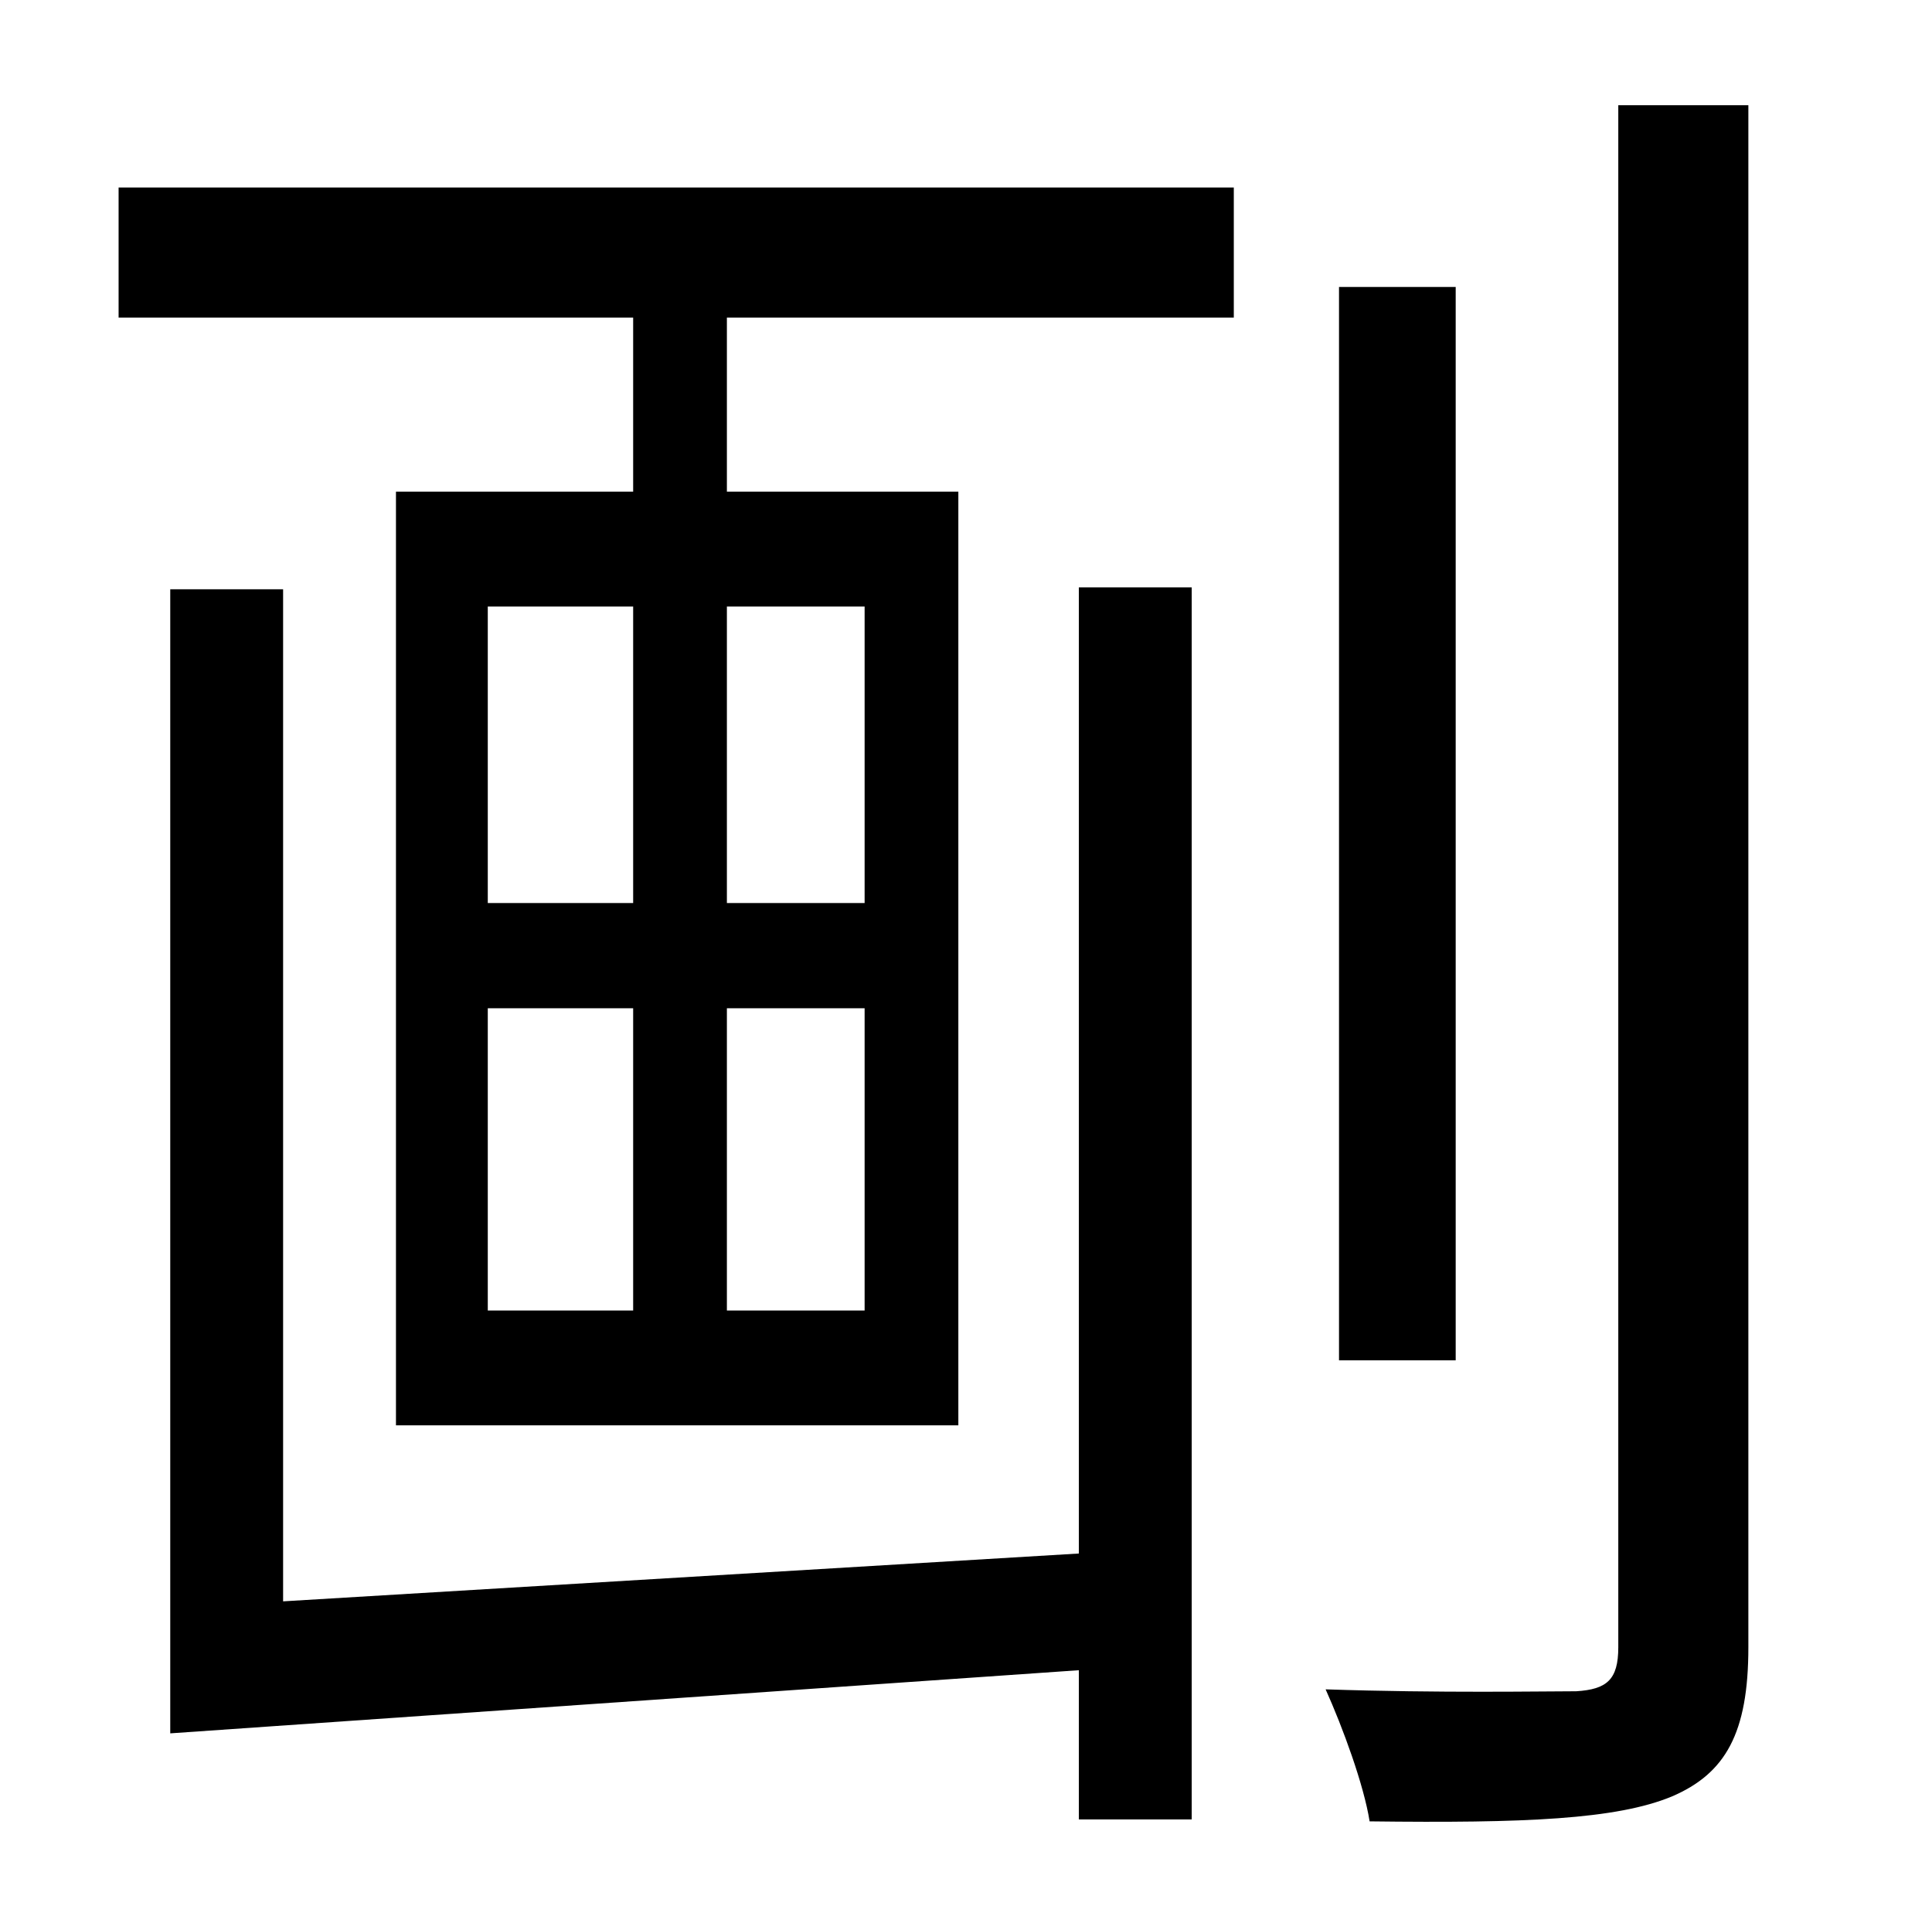 <?xml version="1.0" standalone="no"?>
<!DOCTYPE svg PUBLIC "-//W3C//DTD SVG 1.1//EN" "http://www.w3.org/Graphics/SVG/1.1/DTD/svg11.dtd" >
<svg xmlns="http://www.w3.org/2000/svg" xmlns:xlink="http://www.w3.org/1999/xlink" version="1.1" viewBox="-10 0 1010 1000">
   <path fill="currentColor"
d="M751 150v561h-61v-561h61zM554 812v-505h59v644h-59v-78l-475 33v-598h59v529zM442 317h-72v155h72v-155zM442 685v-158h-72v158h72zM245 527v158h76v-158h-76zM245 317v155h76v-155h-76zM52 166v-68h583v68h-265v91h121v488h-294v-488h124v-91h-269zM836 55h68v806
c0 45 -12 66 -40 78c-29 12 -77 14 -158 13c-3 -19 -14 -49 -23 -69c60 2 114 1 131 1c16 -1 22 -6 22 -23v-806z" />
</svg>
